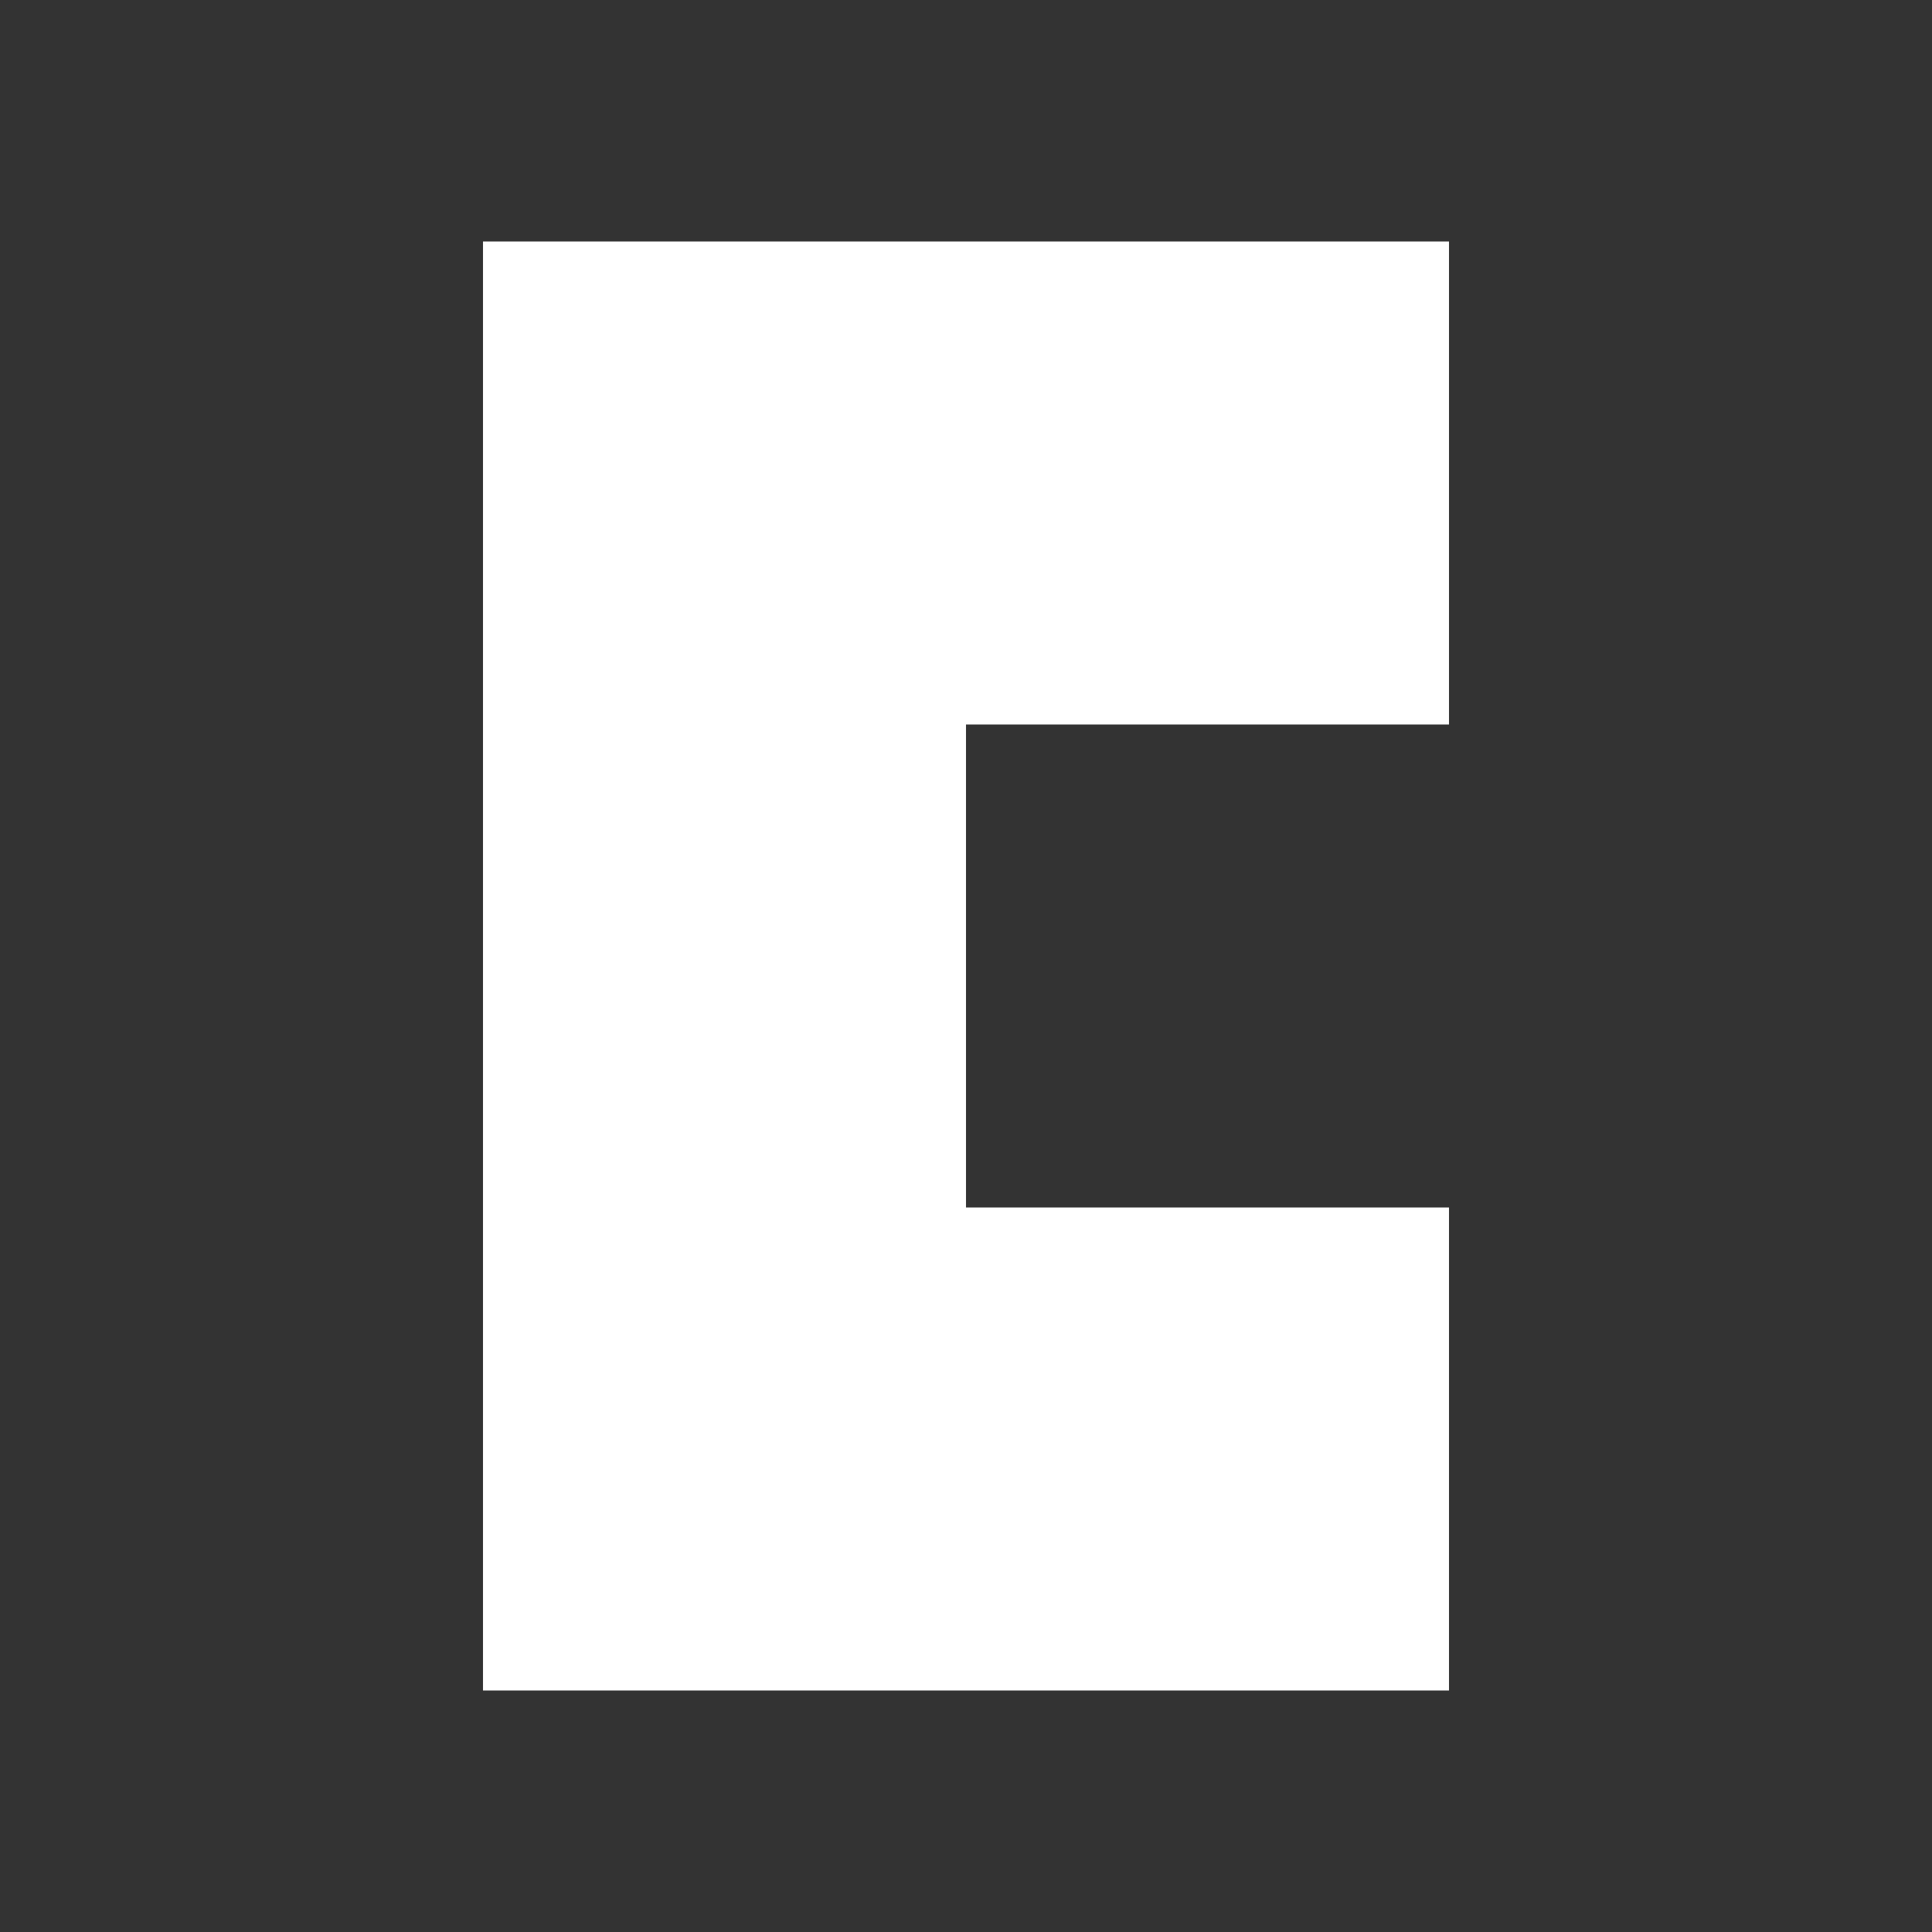 <svg xmlns="http://www.w3.org/2000/svg" viewBox="0 0 128 128" width="128" height="128">
  <rect x="0" y="0" width="128" height="128" fill="#333333" stroke="none"/>
  <path fill="#ffffff" d="M32 16h64v32H32zm0 32h32v32H32zm0 32h64v32H32z"/>
</svg> 